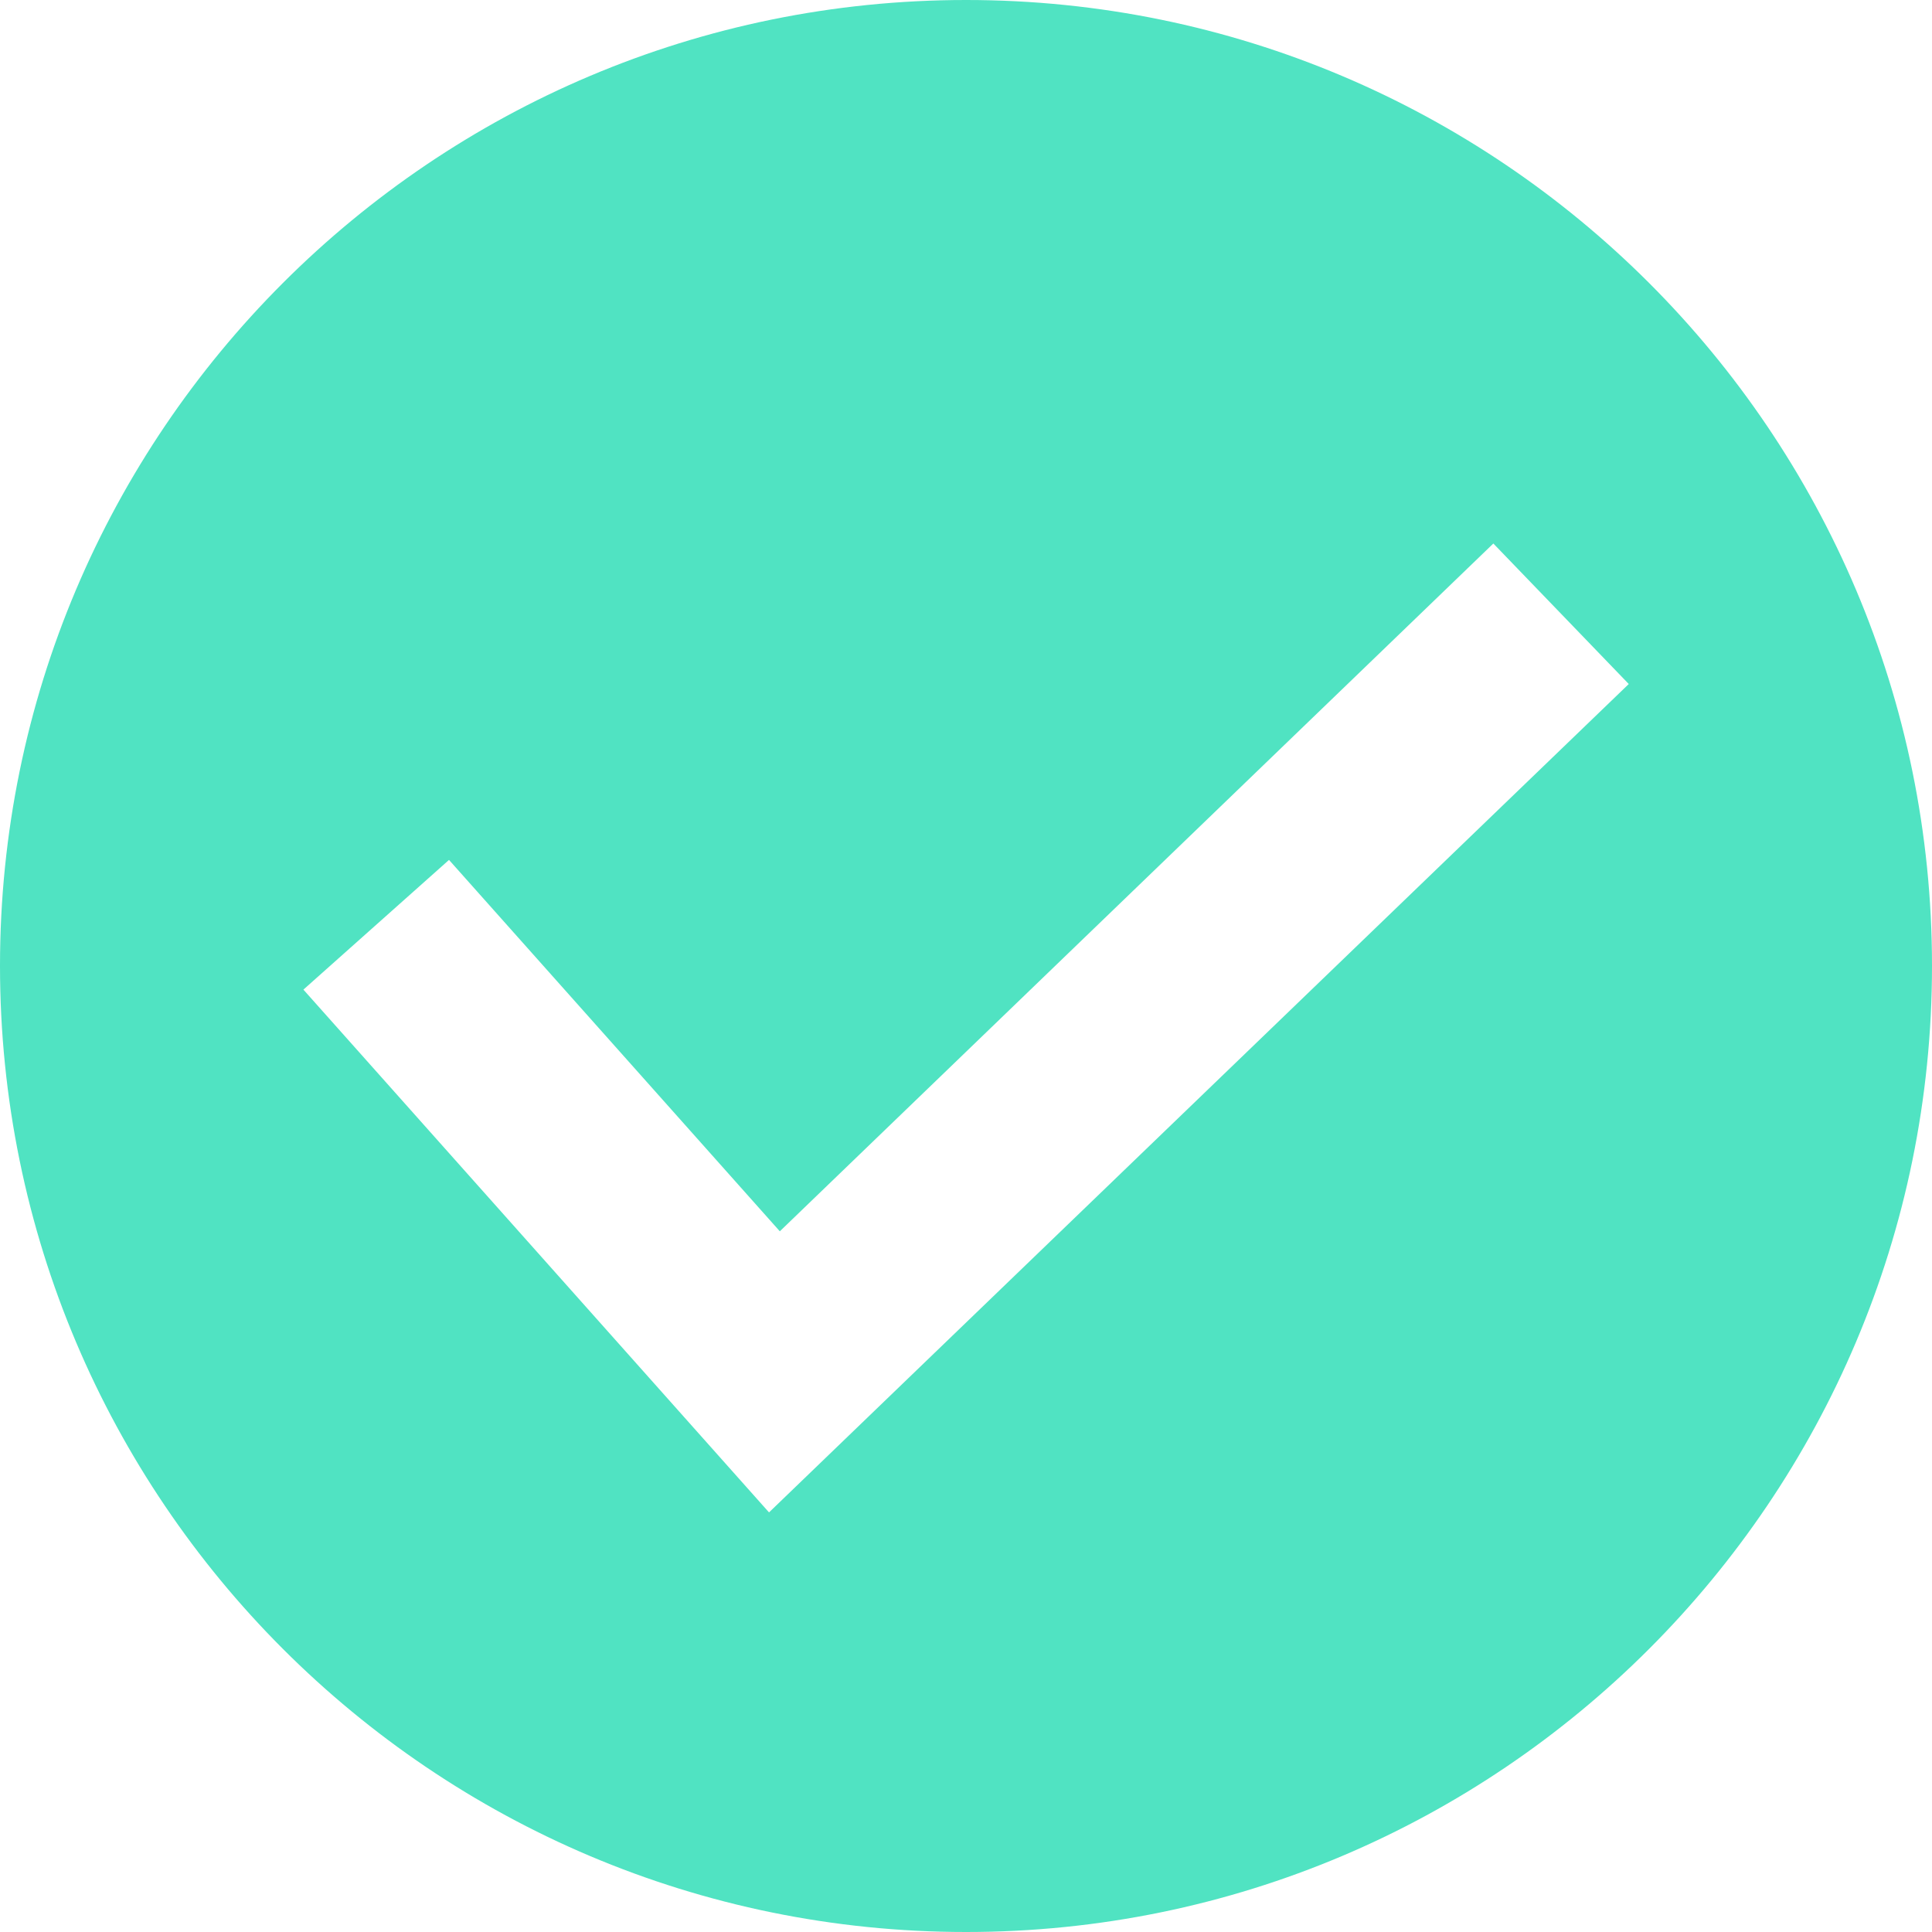 <?xml version="1.0" encoding="UTF-8"?>
<svg width="22px" height="22px" viewBox="0 0 22 22" version="1.1" xmlns="http://www.w3.org/2000/svg" xmlns:xlink="http://www.w3.org/1999/xlink">
    <!-- Generator: Sketch 56.3 (81716) - https://sketch.com -->
    <title>Shape</title>
    <desc>Created with Sketch.</desc>
    <g id="Nautilus-Cloud-MVP" stroke="none" stroke-width="1" fill="none" fill-rule="evenodd">
        <g id="Nautilus-Cloud-Dashboard" transform="translate(-344, -557)" fill="#50E3C2" fill-rule="nonzero">
            <path d="M355.001,557 C348.927,557 344,561.924 344,567.998 C344,574.074 348.927,579 355.001,579 C361.073,579 366,574.074 366,567.998 C366,561.924 361.073,557 355.001,557 Z M352.757,574.222 L347.455,568.269 L349.113,566.792 L352.88,571.021 L361.005,563.189 L362.547,564.789 L352.757,574.222 Z" id="Shape"></path>
        </g>
    </g>
</svg>